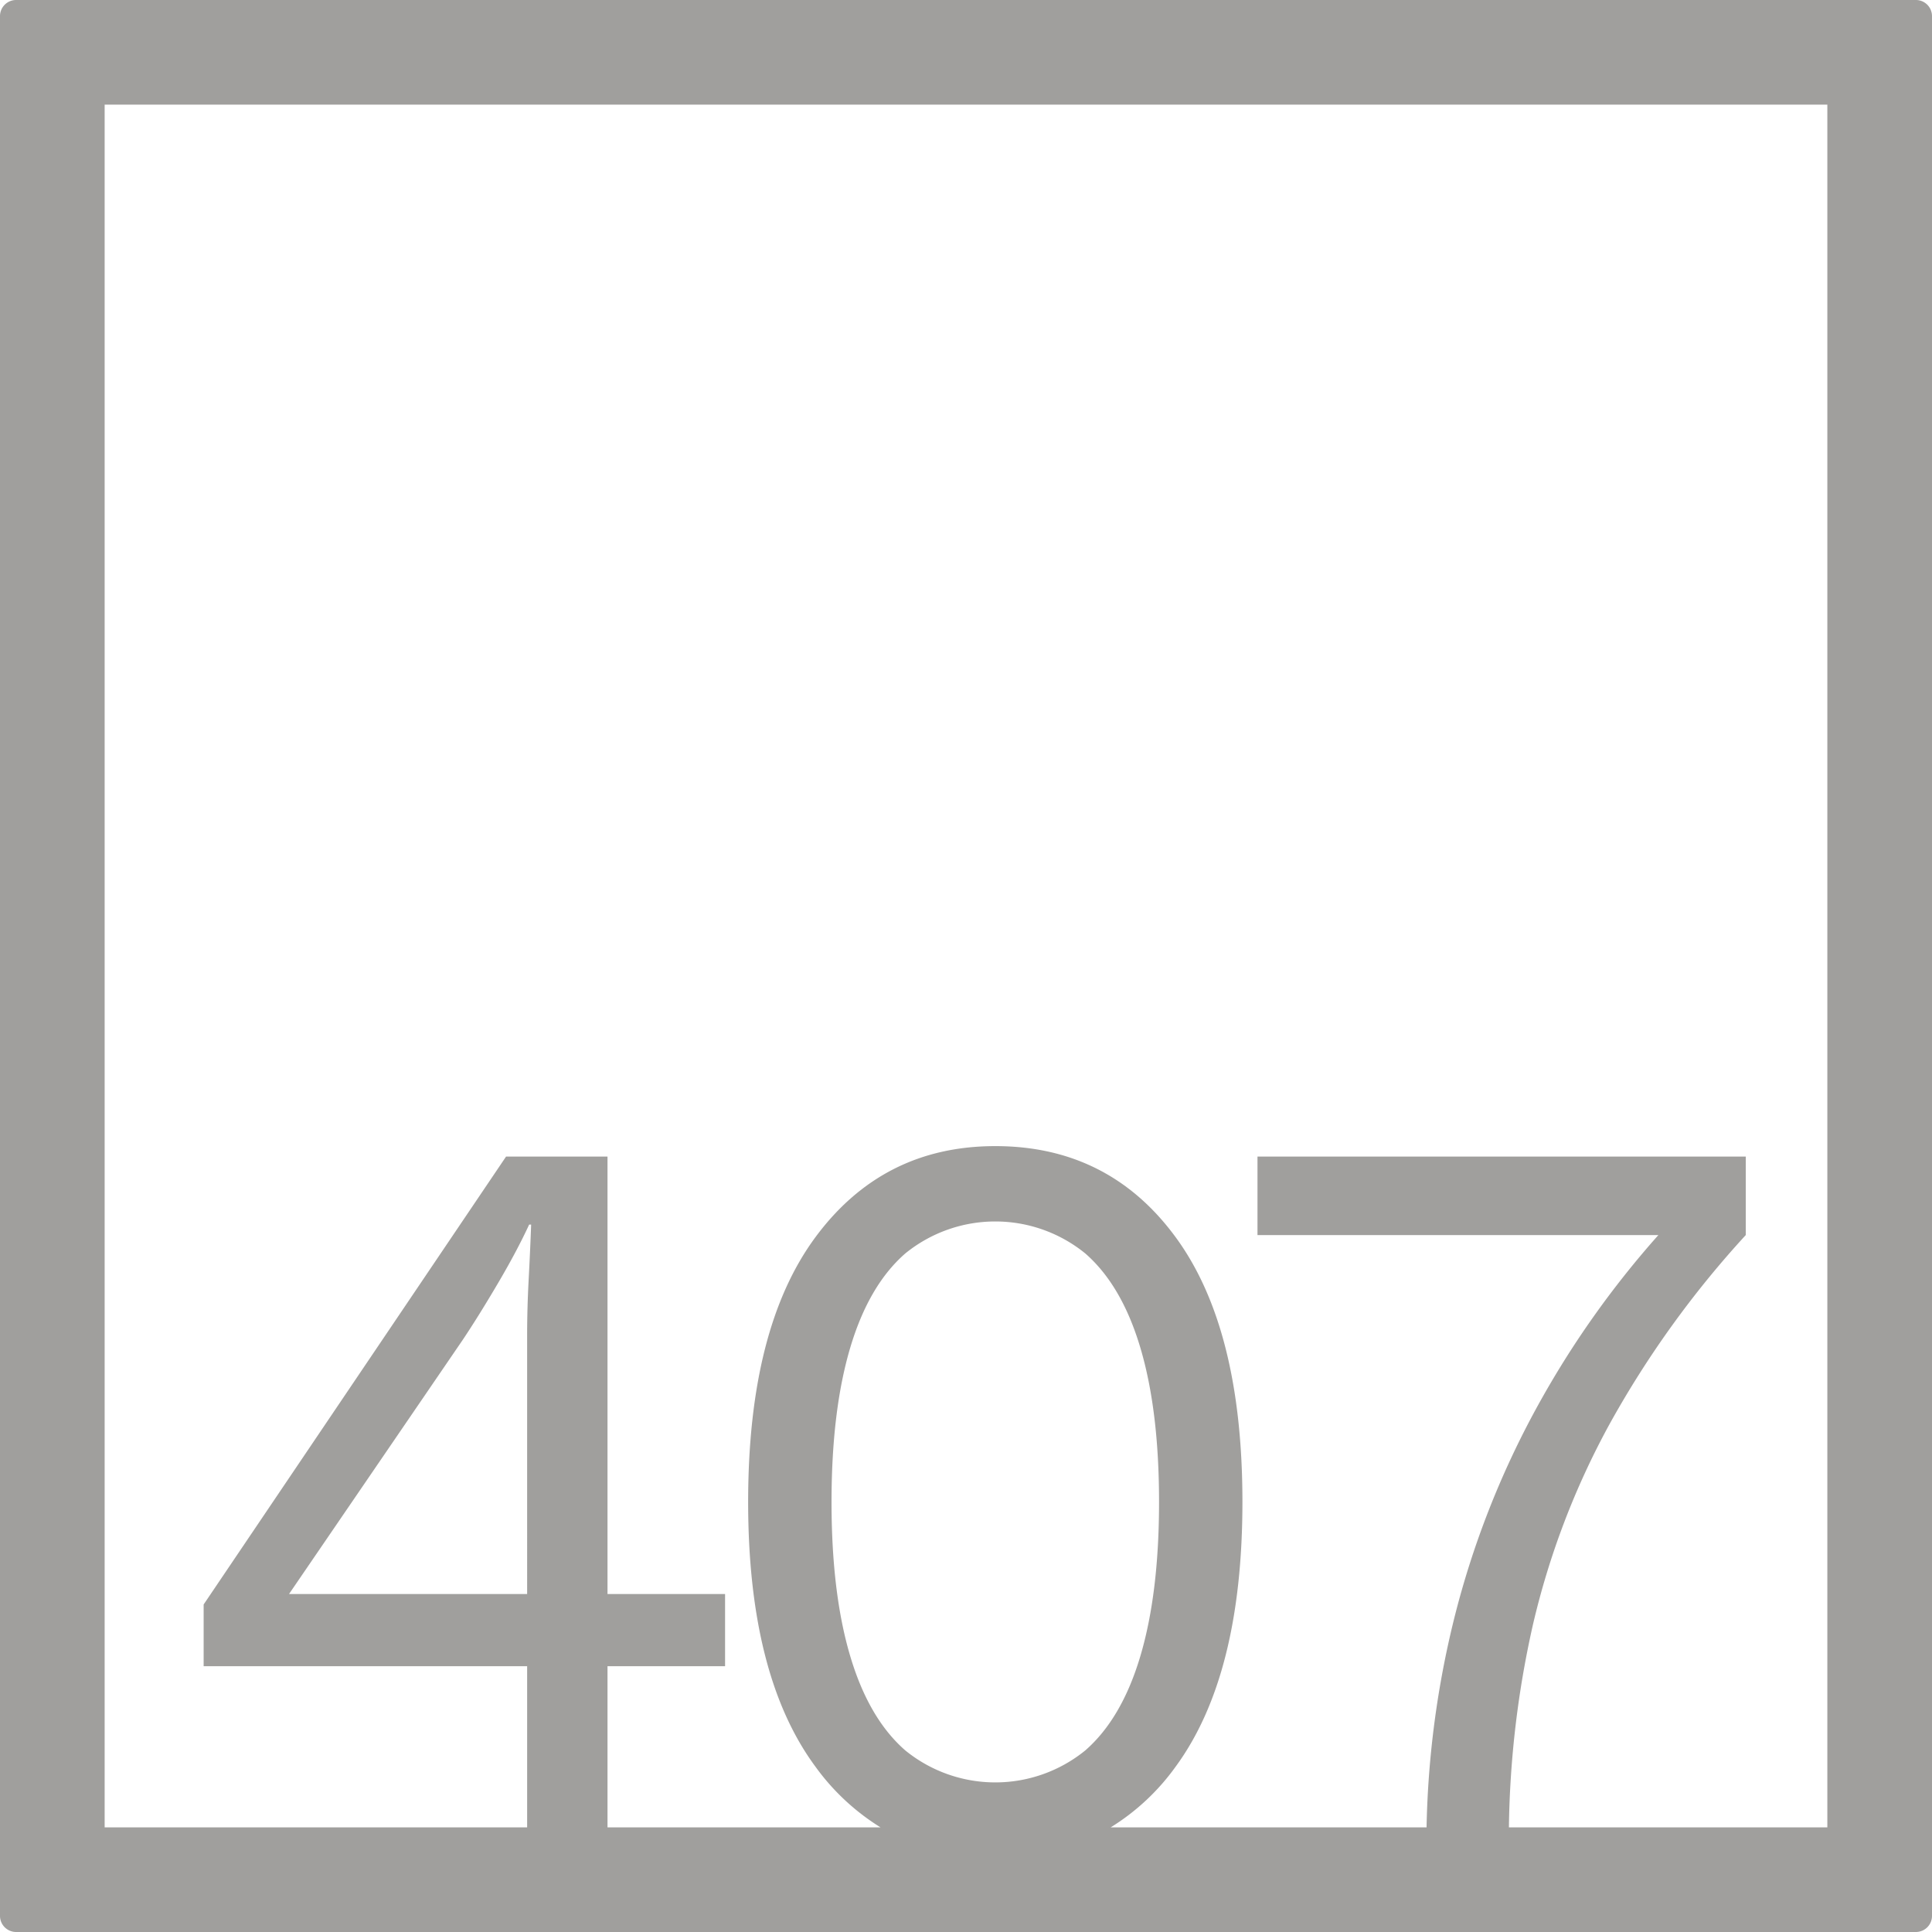<svg xmlns="http://www.w3.org/2000/svg" width="120mm" height="120mm" viewBox="0 0 340.158 340.158">
  <g id="Zimmernummer">
      <g id="Z-04-407-E">
        <path fill="#A09f9d" stroke="none" d="M337.323,0H2.835A2.836,2.836,0,0,0,0,2.835V337.323a2.836,2.836,0,0,0,2.835,2.835H337.323a2.836,2.836,0,0,0,2.835-2.835V2.835A2.836,2.836,0,0,0,337.323,0ZM92.81,280.651H50.889l30.6-44.774q2.828-4.236,6.19-9.949t5.484-10.318h.353q-.177,4.792-.441,9.765t-.266,9.765Zm56.866,10.871q-3.274-11.055-3.272-27.085t3.272-27.086q3.272-11.053,9.729-16.674a25.107,25.107,0,0,1,31.662,0q6.454,5.622,9.728,16.674t3.273,27.086q0,16.031-3.273,27.085T191.067,308.2a25.111,25.111,0,0,1-31.662,0Q152.946,302.578,149.676,291.522Zm172.056,30.21H265.667a171.644,171.644,0,0,1,4.2-35.554A139.2,139.2,0,0,1,283.4,250.709a173.221,173.221,0,0,1,23.968-33.256v-13.82H221.4v13.82h70.584a164.574,164.574,0,0,0-21.235,30.033,156.12,156.12,0,0,0-14.769,37.679,165.573,165.573,0,0,0-4.812,36.567h-55.61a39.826,39.826,0,0,0,11.427-10.68q11.762-16.029,11.763-46.615t-11.763-46.616q-11.766-16.031-31.75-16.03-19.812,0-31.662,16.03t-11.851,46.616q0,30.586,11.851,46.615a40.282,40.282,0,0,0,11.452,10.68H106.96V293.364h20.7V280.651h-20.7V203.633H89.1L35.854,282.494v10.87H92.81v28.368H18.425V18.425H321.732Z"/>
      </g>
    </g>
</svg>
